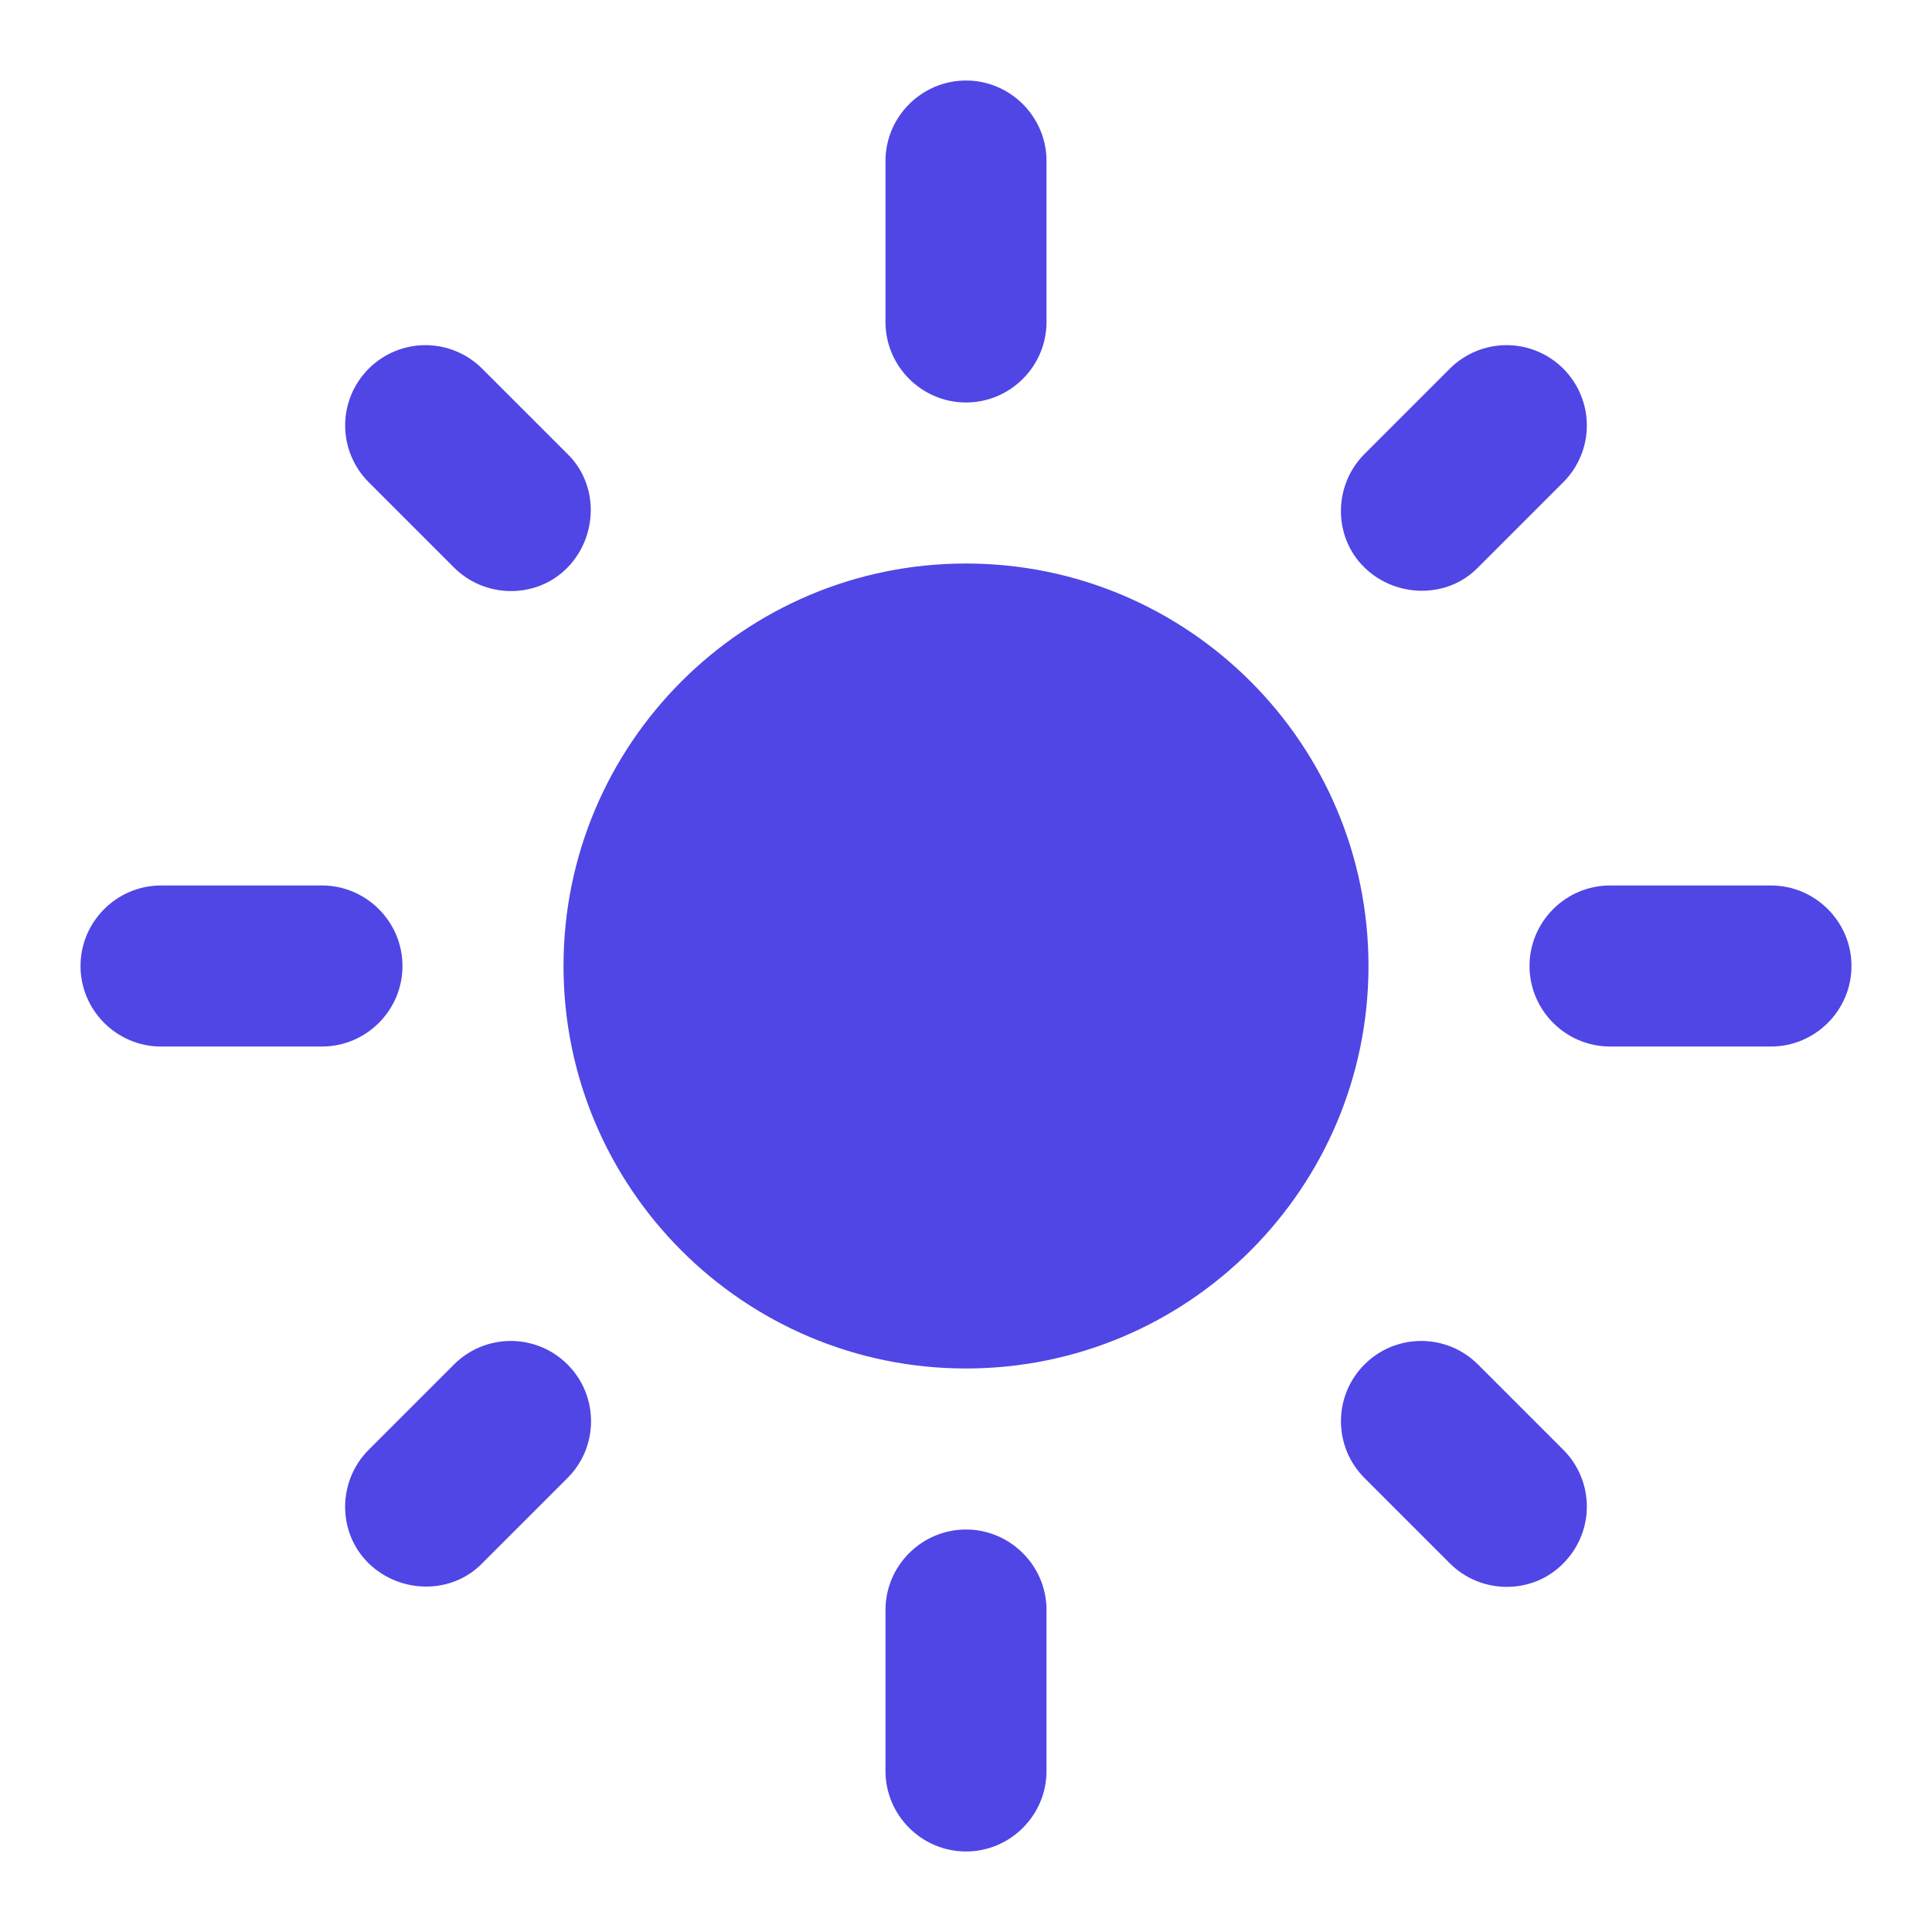 <svg width="40" height="40" viewBox="0 0 40 40" fill="none" xmlns="http://www.w3.org/2000/svg">
<path d="M20 11.667C15.4 11.667 11.667 15.4 11.667 20C11.667 24.6 15.4 28.333 20 28.333C24.6 28.333 28.333 24.6 28.333 20C28.333 15.4 24.6 11.667 20 11.667ZM3.333 21.667H6.667C7.583 21.667 8.333 20.917 8.333 20C8.333 19.083 7.583 18.333 6.667 18.333H3.333C2.417 18.333 1.667 19.083 1.667 20C1.667 20.917 2.417 21.667 3.333 21.667ZM33.333 21.667H36.667C37.583 21.667 38.333 20.917 38.333 20C38.333 19.083 37.583 18.333 36.667 18.333H33.333C32.417 18.333 31.667 19.083 31.667 20C31.667 20.917 32.417 21.667 33.333 21.667ZM18.333 3.333V6.667C18.333 7.583 19.083 8.333 20 8.333C20.917 8.333 21.667 7.583 21.667 6.667V3.333C21.667 2.417 20.917 1.667 20 1.667C19.083 1.667 18.333 2.417 18.333 3.333ZM18.333 33.333V36.667C18.333 37.583 19.083 38.333 20 38.333C20.917 38.333 21.667 37.583 21.667 36.667V33.333C21.667 32.417 20.917 31.667 20 31.667C19.083 31.667 18.333 32.417 18.333 33.333ZM9.983 7.633C9.829 7.479 9.646 7.356 9.444 7.273C9.243 7.189 9.027 7.146 8.808 7.146C8.59 7.146 8.374 7.189 8.172 7.273C7.971 7.356 7.788 7.479 7.633 7.633C7.479 7.788 7.356 7.971 7.273 8.172C7.189 8.374 7.146 8.59 7.146 8.808C7.146 9.027 7.189 9.243 7.273 9.444C7.356 9.646 7.479 9.829 7.633 9.983L9.4 11.75C10.05 12.4 11.117 12.4 11.75 11.75C12.383 11.1 12.4 10.033 11.75 9.4L9.983 7.633ZM30.6 28.25C30.446 28.096 30.263 27.973 30.061 27.889C29.859 27.806 29.643 27.763 29.425 27.763C29.207 27.763 28.991 27.806 28.789 27.889C28.587 27.973 28.404 28.096 28.25 28.25C28.096 28.404 27.973 28.587 27.889 28.789C27.806 28.991 27.763 29.207 27.763 29.425C27.763 29.643 27.806 29.859 27.889 30.061C27.973 30.263 28.096 30.446 28.25 30.6L30.017 32.367C30.667 33.017 31.733 33.017 32.367 32.367C32.521 32.212 32.644 32.029 32.727 31.828C32.811 31.626 32.854 31.41 32.854 31.192C32.854 30.973 32.811 30.757 32.727 30.556C32.644 30.354 32.521 30.171 32.367 30.017L30.6 28.25ZM32.367 9.983C32.521 9.829 32.644 9.646 32.727 9.444C32.811 9.243 32.854 9.027 32.854 8.808C32.854 8.59 32.811 8.374 32.727 8.172C32.644 7.971 32.521 7.788 32.367 7.633C32.212 7.479 32.029 7.356 31.828 7.273C31.626 7.189 31.41 7.146 31.192 7.146C30.973 7.146 30.757 7.189 30.556 7.273C30.354 7.356 30.171 7.479 30.017 7.633L28.25 9.4C27.6 10.05 27.6 11.117 28.25 11.75C28.9 12.383 29.967 12.4 30.6 11.75L32.367 9.983ZM11.75 30.6C11.905 30.446 12.027 30.263 12.111 30.061C12.194 29.859 12.237 29.643 12.237 29.425C12.237 29.207 12.194 28.991 12.111 28.789C12.027 28.587 11.905 28.404 11.75 28.25C11.596 28.096 11.413 27.973 11.211 27.889C11.009 27.806 10.793 27.763 10.575 27.763C10.357 27.763 10.141 27.806 9.939 27.889C9.737 27.973 9.554 28.096 9.4 28.25L7.633 30.017C6.983 30.667 6.983 31.733 7.633 32.367C8.283 33 9.35 33.017 9.983 32.367L11.75 30.6Z" fill="#4F46E5"/>
</svg>
